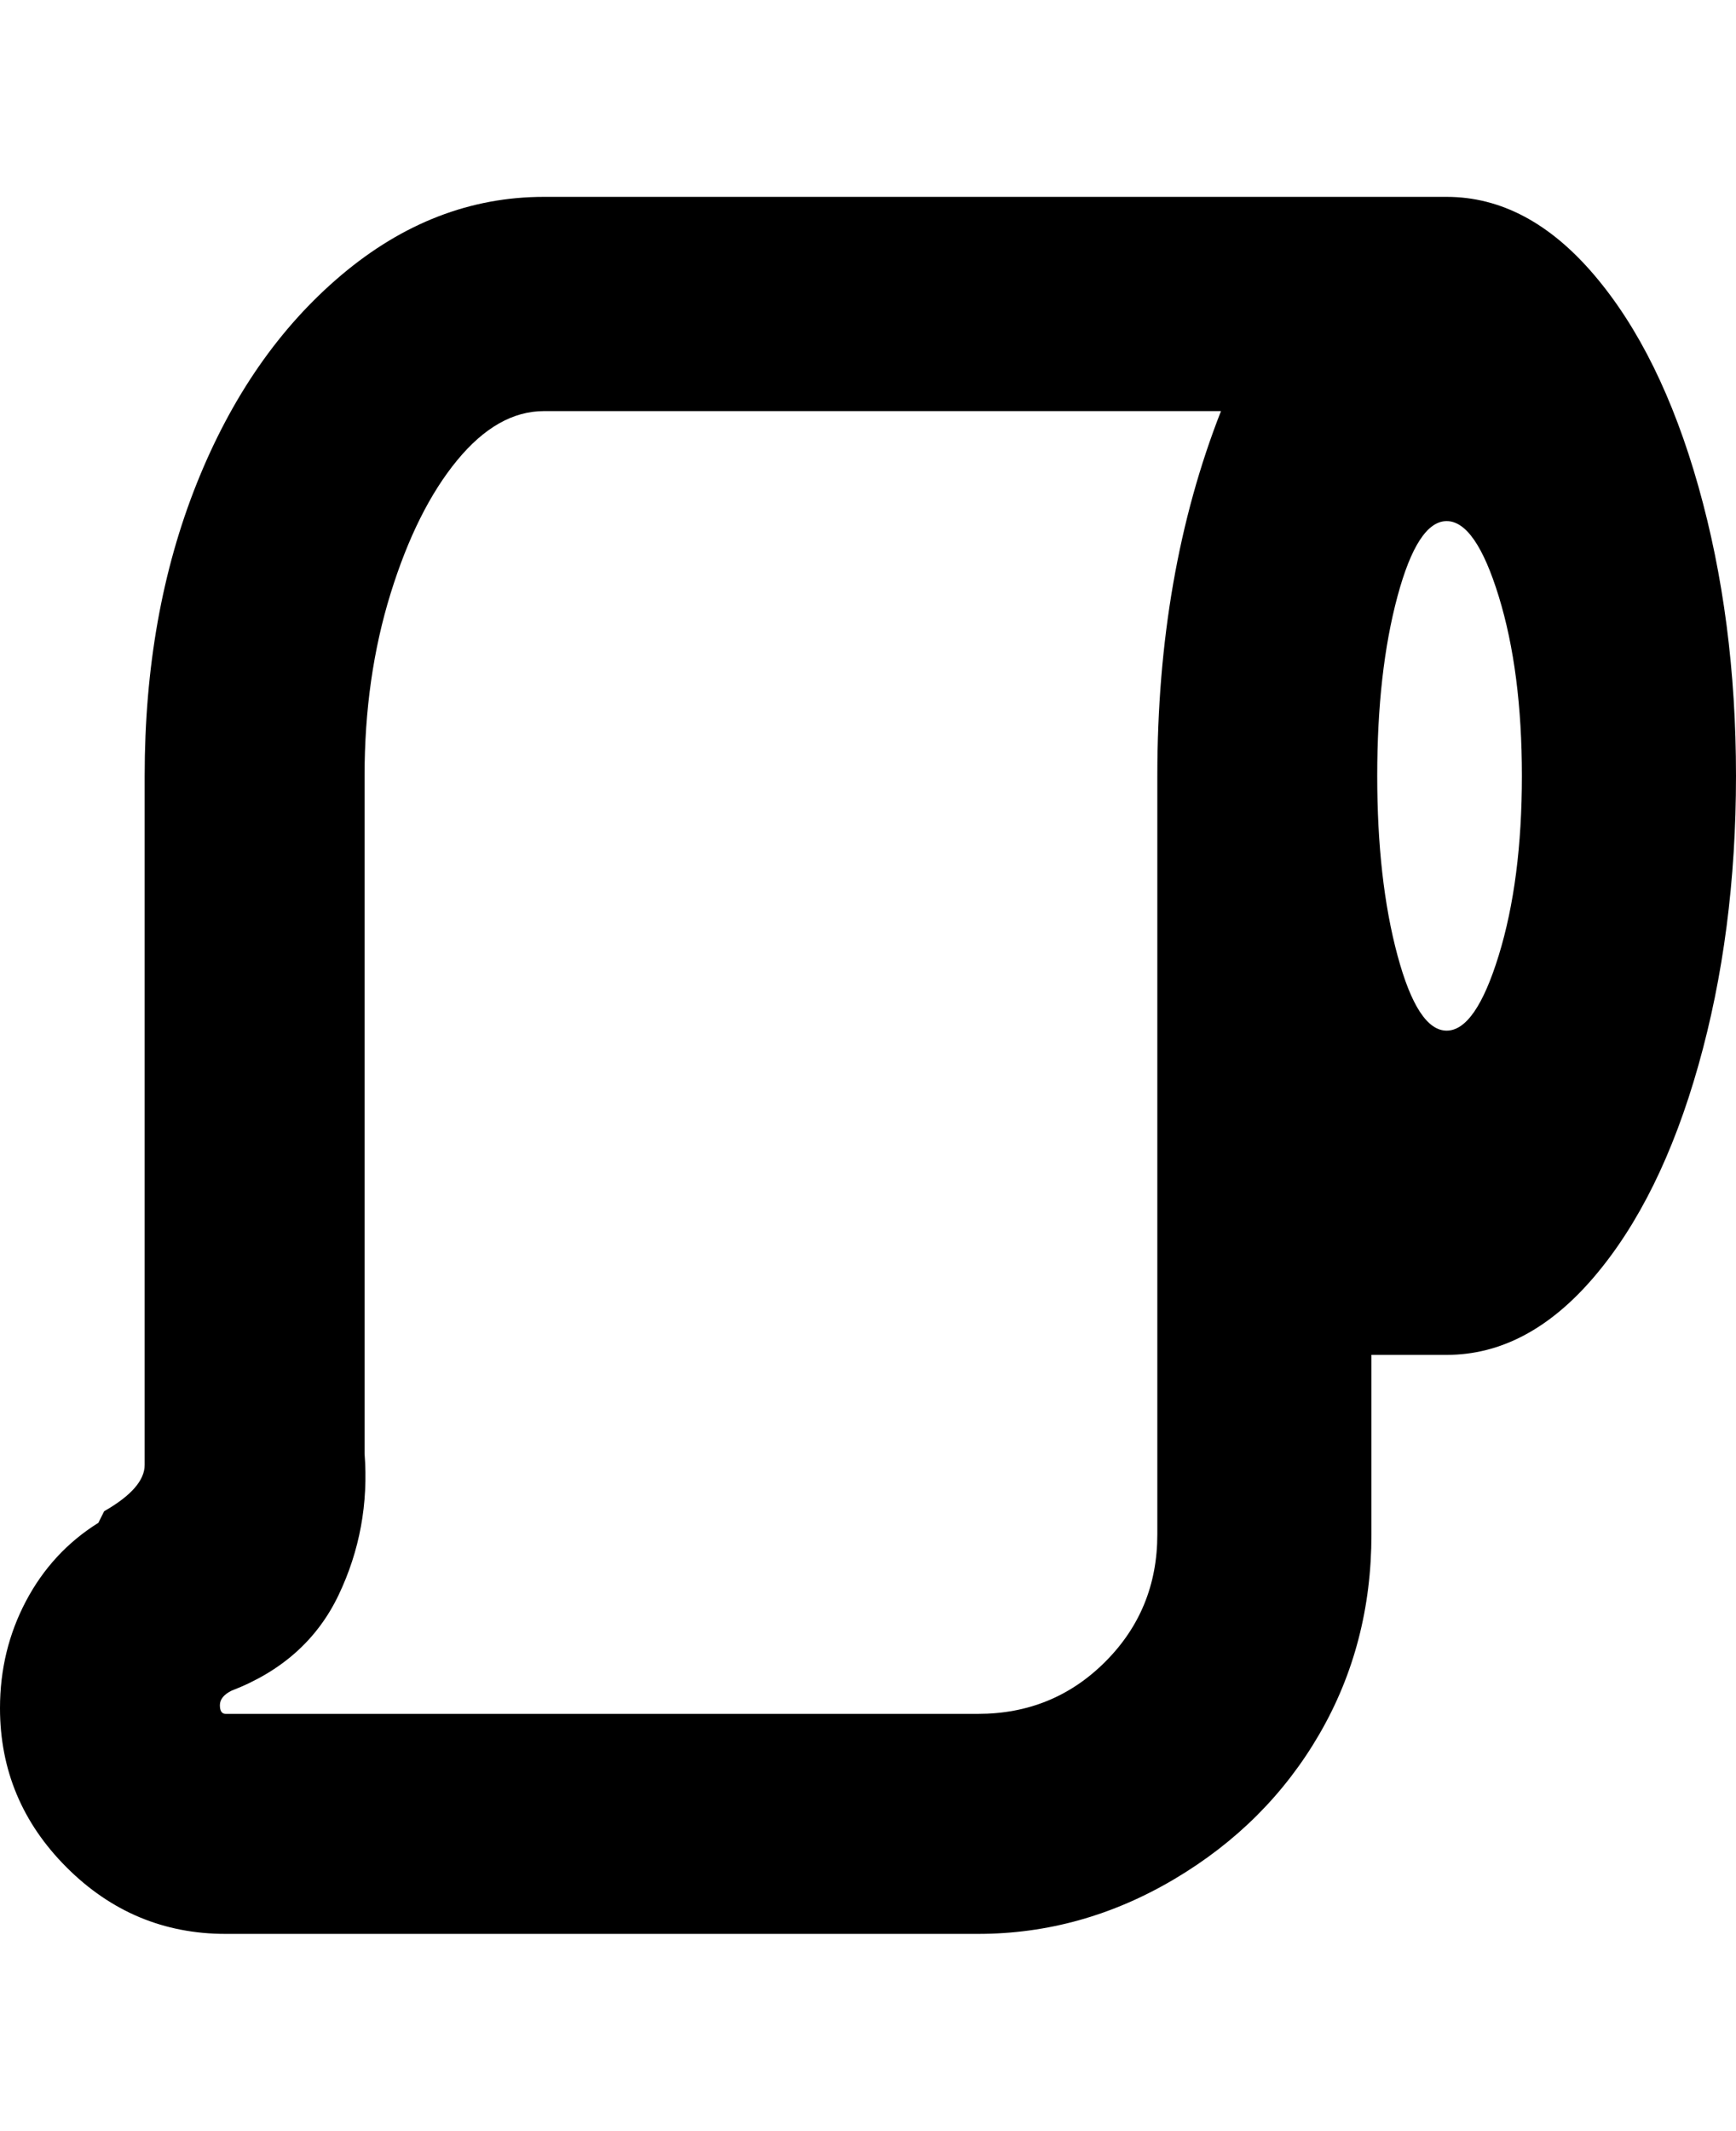 <svg viewBox="0 0 300 368" xmlns="http://www.w3.org/2000/svg"><path d="M250 34H94q-19 0-35 13.5t-25 36Q25 106 25 134v119q0 4-7 8l-1 2q-8 5-12.5 13.5T0 295q0 16 11.5 27.5T39 334h130q18 0 34-9.5t25-25q9-15.5 9-34.5v-31h13q14 0 25.5-13.5t18-36.5q6.5-23 6.5-50t-6.5-50q-6.5-23-18-36.5T250 34zm-50 231q0 13-9 22t-22 9H39q-1 0-1-1.5t2-2.5q13-5 18.5-16.5T63 251V134q0-17 4.5-31.5t11.5-23Q86 71 94 71h117q-11 28-11 63v131zm50-87q-5 0-8.5-13t-3.5-31q0-18 3.5-31t8.5-13q5 0 9 13t4 31q0 18-4 31t-9 13z"/></svg>